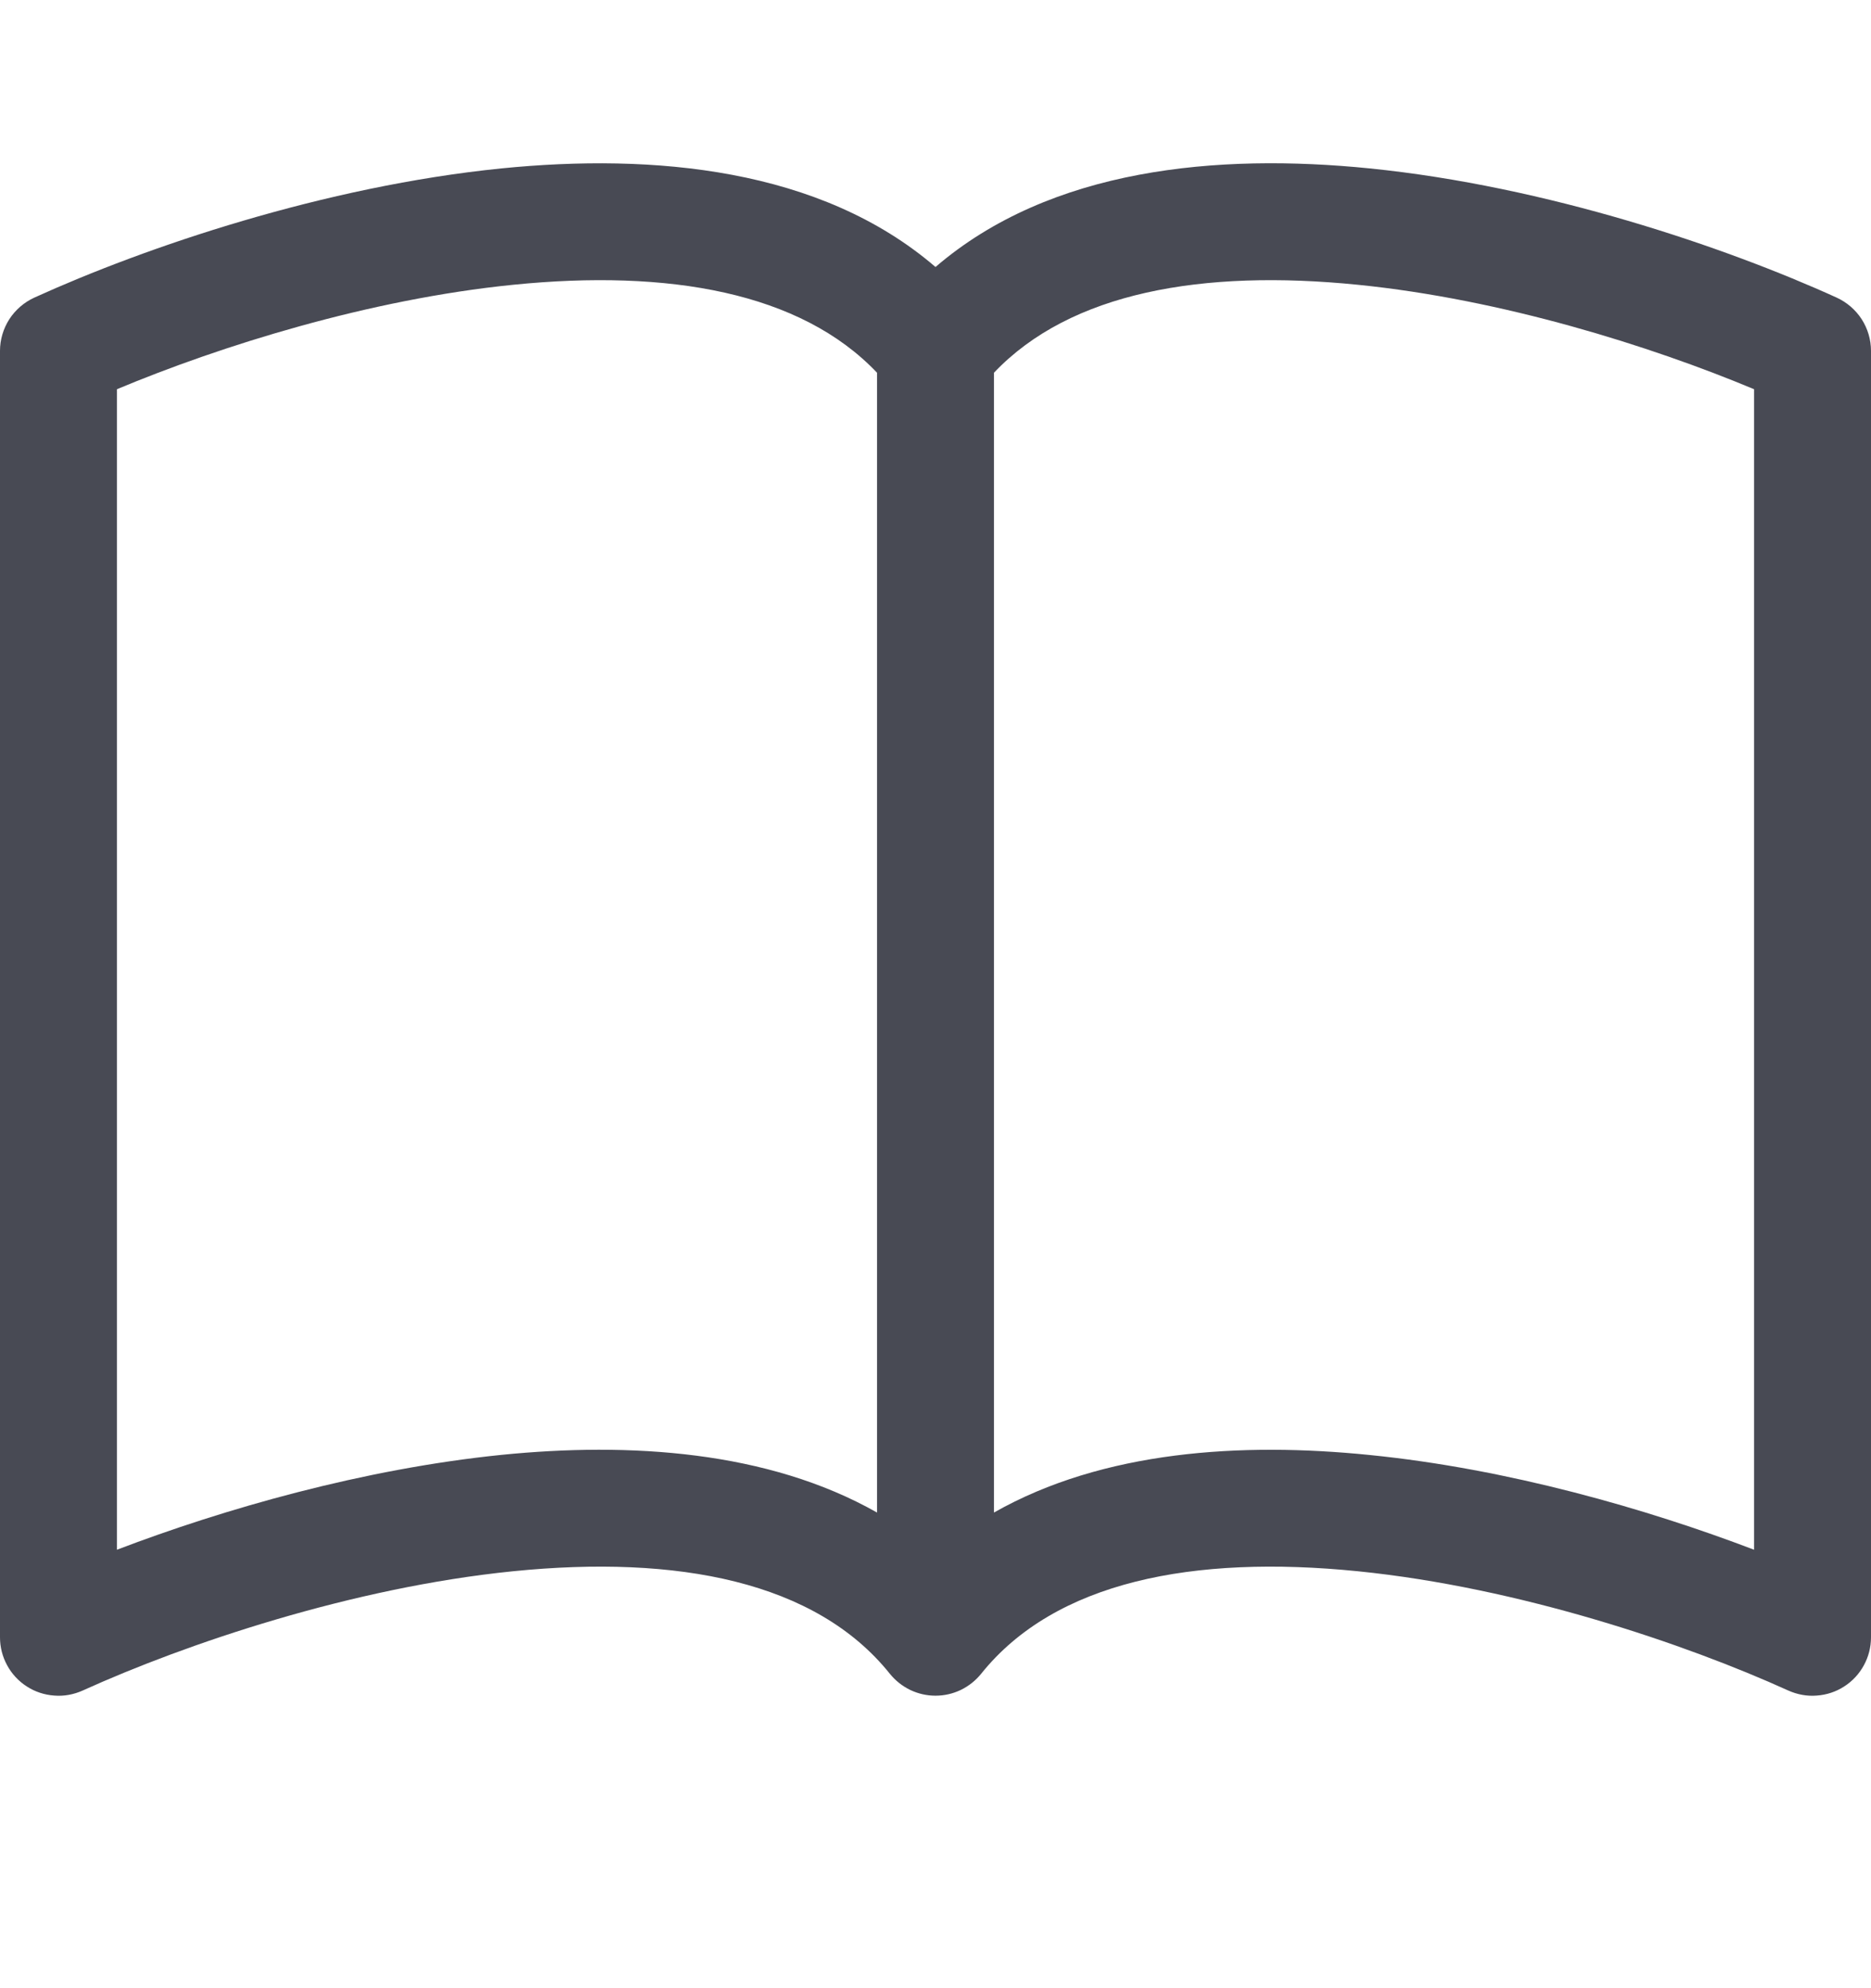 <svg width="16" height="17" viewBox="0 0 16 17" fill="none" xmlns="http://www.w3.org/2000/svg">
<path d="M1 3.328C1.885 2.958 3.154 2.559 4.388 2.435C5.718 2.301 6.846 2.498 7.5 3.187V12.933C6.565 12.403 5.38 12.33 4.287 12.44C3.107 12.56 1.917 12.901 1 13.251V3.328ZM8.5 3.187C9.154 2.498 10.282 2.301 11.612 2.435C12.846 2.559 14.115 2.958 15 3.328V13.251C14.082 12.901 12.893 12.559 11.713 12.441C10.619 12.33 9.435 12.402 8.5 12.933V3.187ZM8 2.283C7.015 1.436 5.587 1.31 4.287 1.44C2.773 1.593 1.245 2.112 0.293 2.545C0.206 2.585 0.132 2.649 0.08 2.729C0.028 2.81 2.65714e-05 2.904 0 3L0 14C2.3162e-05 14.084 0.021 14.166 0.061 14.239C0.101 14.313 0.159 14.375 0.229 14.42C0.3 14.466 0.38 14.492 0.464 14.498C0.547 14.505 0.631 14.489 0.707 14.455C1.589 14.055 3.01 13.574 4.387 13.435C5.796 13.293 6.977 13.522 7.61 14.312C7.657 14.37 7.716 14.417 7.784 14.45C7.851 14.482 7.925 14.499 8 14.499C8.075 14.499 8.149 14.482 8.216 14.45C8.284 14.417 8.343 14.37 8.39 14.312C9.023 13.522 10.204 13.293 11.612 13.435C12.99 13.574 14.412 14.055 15.293 14.455C15.369 14.489 15.453 14.505 15.536 14.498C15.62 14.492 15.7 14.466 15.771 14.42C15.841 14.375 15.899 14.313 15.939 14.239C15.979 14.166 16 14.084 16 14V3C16 2.904 15.972 2.81 15.92 2.729C15.868 2.649 15.794 2.585 15.707 2.545C14.755 2.112 13.227 1.593 11.713 1.44C10.413 1.309 8.985 1.436 8 2.283Z" fill="#484A54"/>
</svg>
